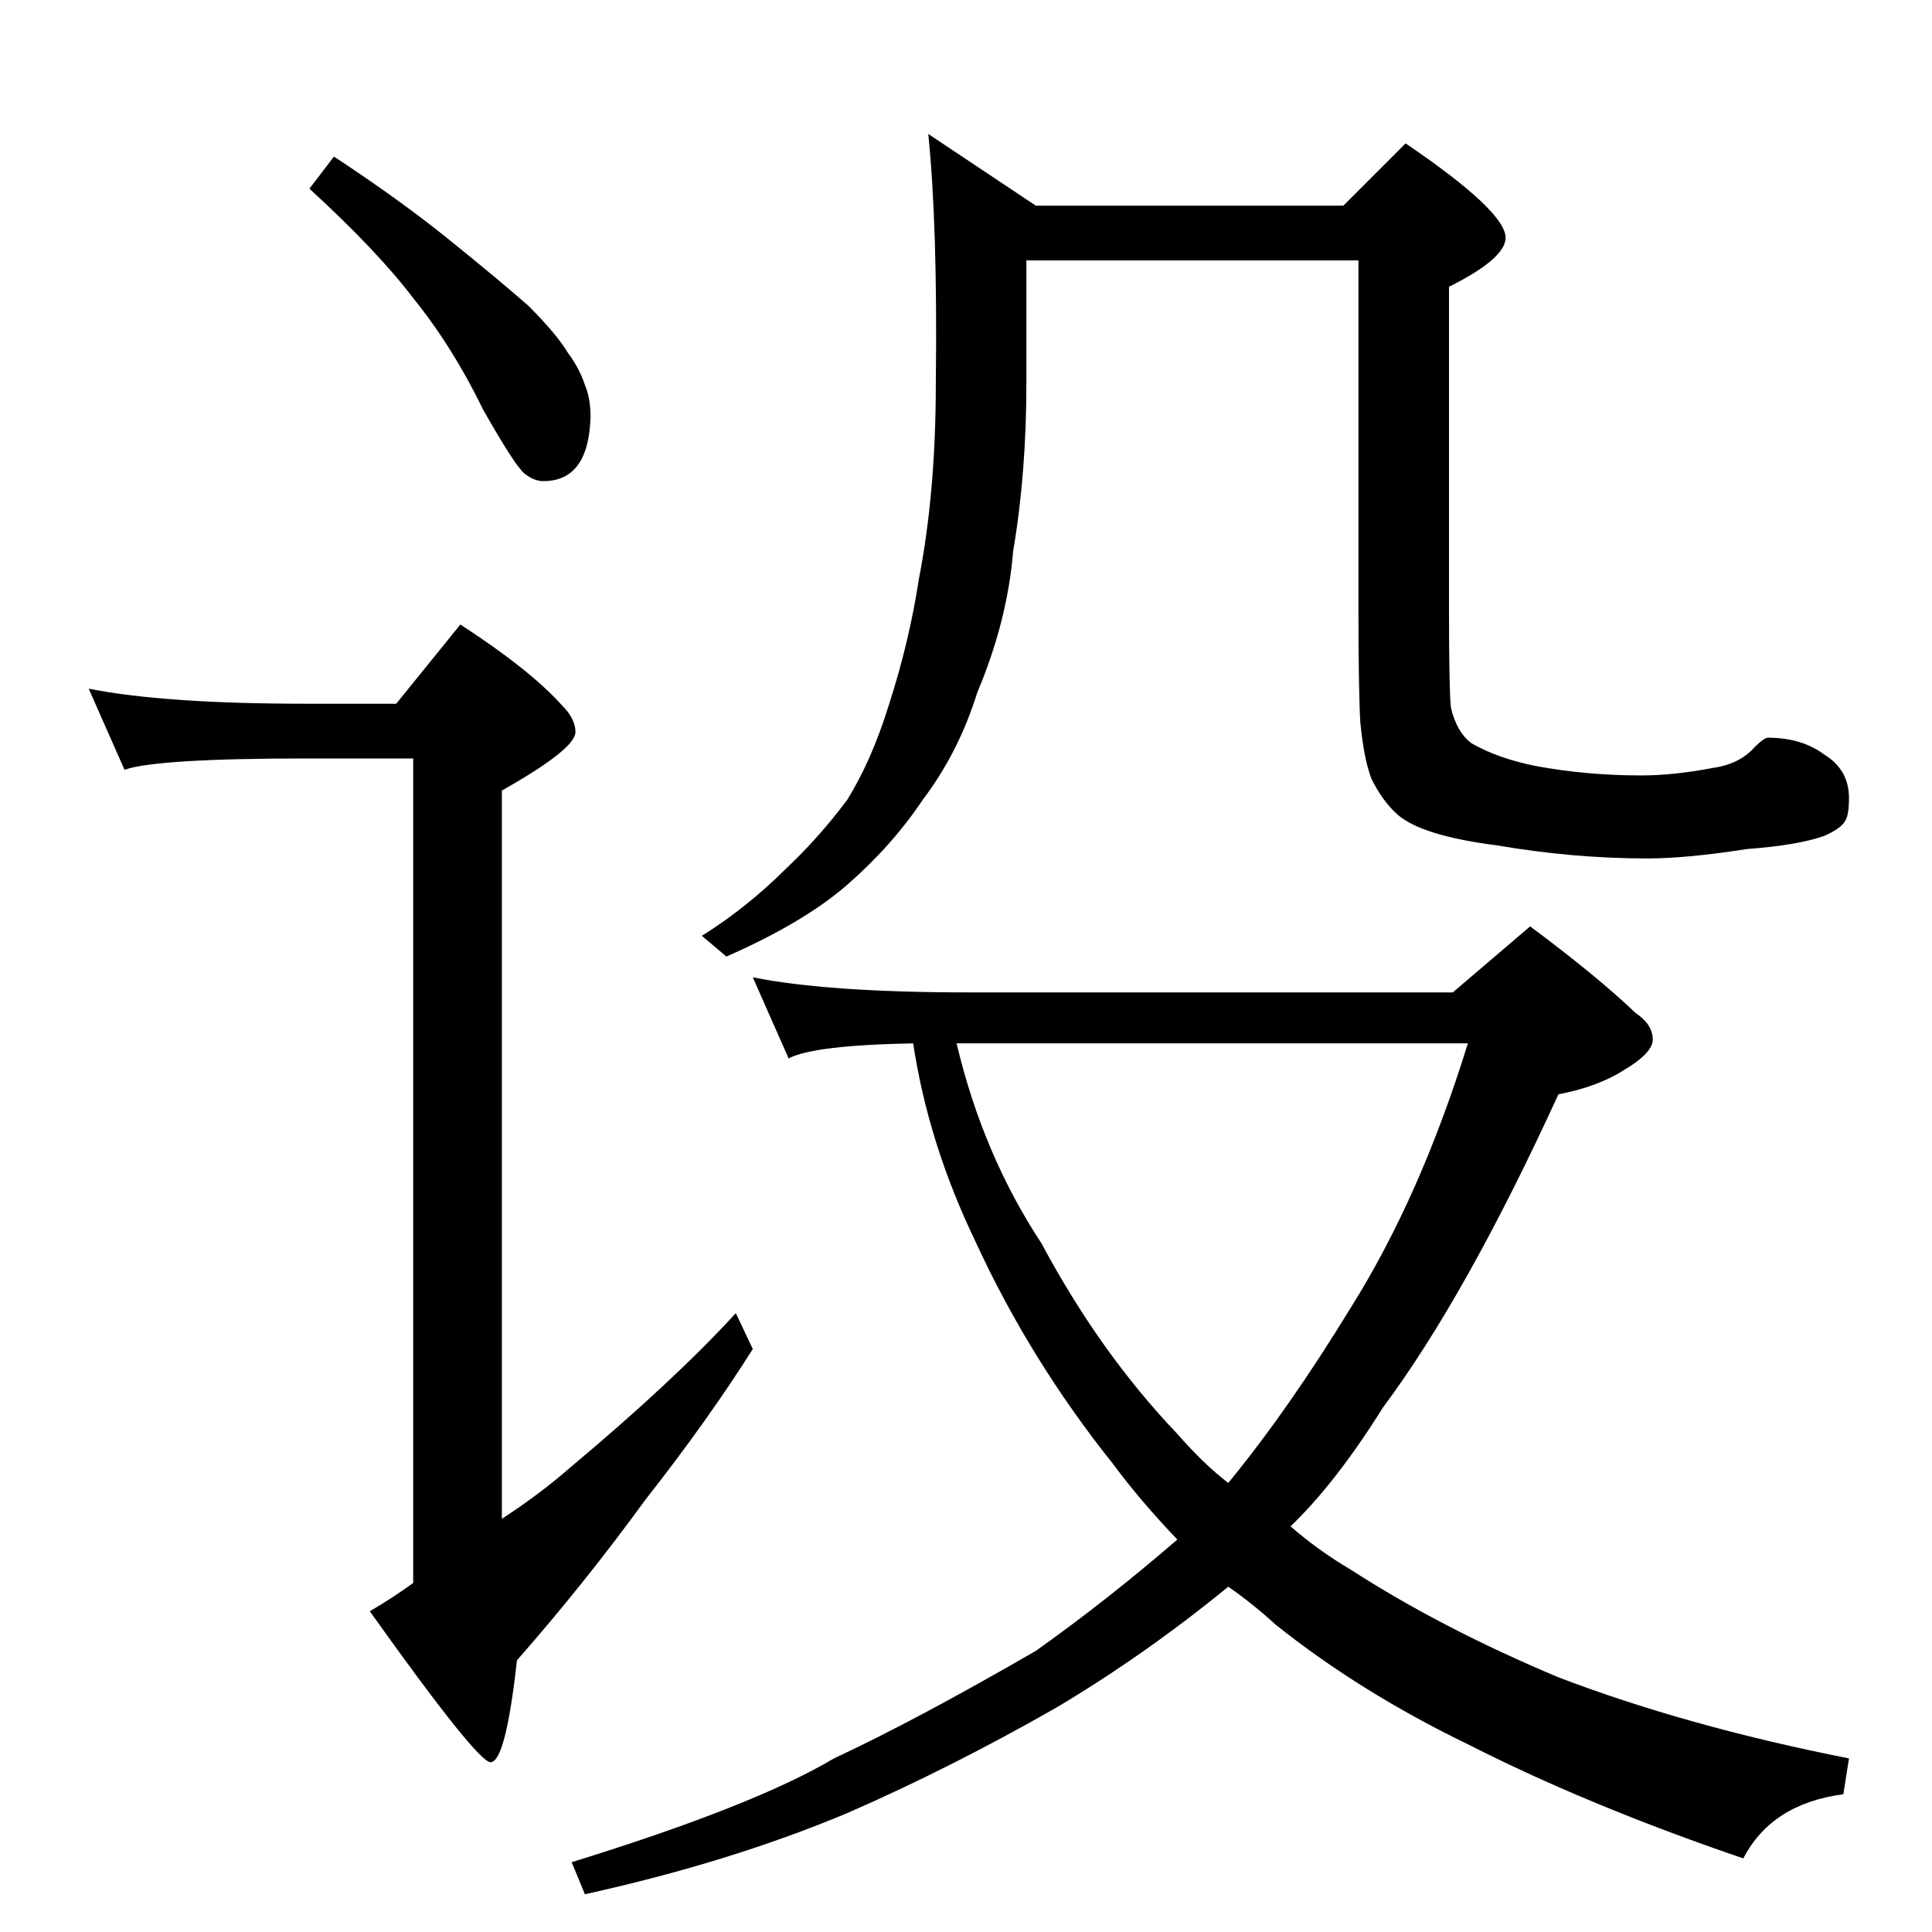 <?xml version="1.0" standalone="no"?>
<!DOCTYPE svg PUBLIC "-//W3C//DTD SVG 1.1//EN" "http://www.w3.org/Graphics/SVG/1.1/DTD/svg11.dtd" >
<svg xmlns="http://www.w3.org/2000/svg" xmlns:xlink="http://www.w3.org/1999/xlink" version="1.1" viewBox="0 -204 1024 1024">
  <g transform="matrix(1 0 0 -1 0 820)">
   <path fill="currentColor"
d="M177 941q35 -23 61 -44t42 -35q15 -15 21 -25q6 -8 9 -17q3 -7 3 -17q-1 -34 -25 -34q-5 0 -10 4t-22 34q-16 33 -37 59q-19 25 -55 58zM47 659q40 -8 116 -8h47l34 42q37 -24 54 -43q7 -7 7 -14q0 -9 -39 -31v-386q20 13 36 27q55 46 88 82l9 -19q-24 -38 -57 -80
q-32 -44 -68 -85q-6 -54 -14 -54q-7 0 -64 80q12 7 23 15v437h-56q-80 0 -97 -6zM492 953l57 -38h163l33 33q53 -36 53 -50q0 -11 -30 -26v-170q0 -43 1 -53q3 -13 11 -19q14 -8 34 -12q27 -5 56 -5q17 0 38 4q14 2 22 11q5 5 7 5q18 0 30 -9q13 -8 13 -23q0 -9 -2 -12
q-2 -4 -11 -8q-14 -5 -41 -7q-32 -5 -53 -5q-39 0 -80 7q-39 5 -52 16q-8 7 -14 19q-4 10 -6 30q-1 17 -1 63v182h-176v-65q0 -48 -7 -89q-3 -37 -19 -75q-10 -32 -29 -57q-16 -24 -40 -45q-23 -20 -64 -38l-13 11q24 15 45 36q17 16 32 36q13 21 22 50q11 34 16 67
q9 46 9 104q1 83 -4 132zM399 506q40 -8 115 -8h256l41 35q35 -26 56 -46q9 -6 9 -14q0 -7 -15 -16q-14 -9 -35 -13q-49 -107 -93 -166q-25 -40 -49 -63q15 -13 32 -23q48 -31 110 -57q68 -26 154 -43l-3 -19q-38 -5 -53 -34q-82 28 -145 60q-58 28 -103 64q-12 11 -25 20
q-44 -36 -91 -64q-56 -32 -111 -56q-62 -26 -139 -43l-7 17q97 30 139 55q43 20 107 57q38 27 75 59q-20 21 -34 40q-44 55 -73 118q-25 52 -33 105q-53 -1 -66 -8zM507 471q14 -59 45 -106q31 -58 72 -101q14 -16 27 -26q32 39 65 93q37 59 62 140h-264h-7z" />
  </g>

</svg>
